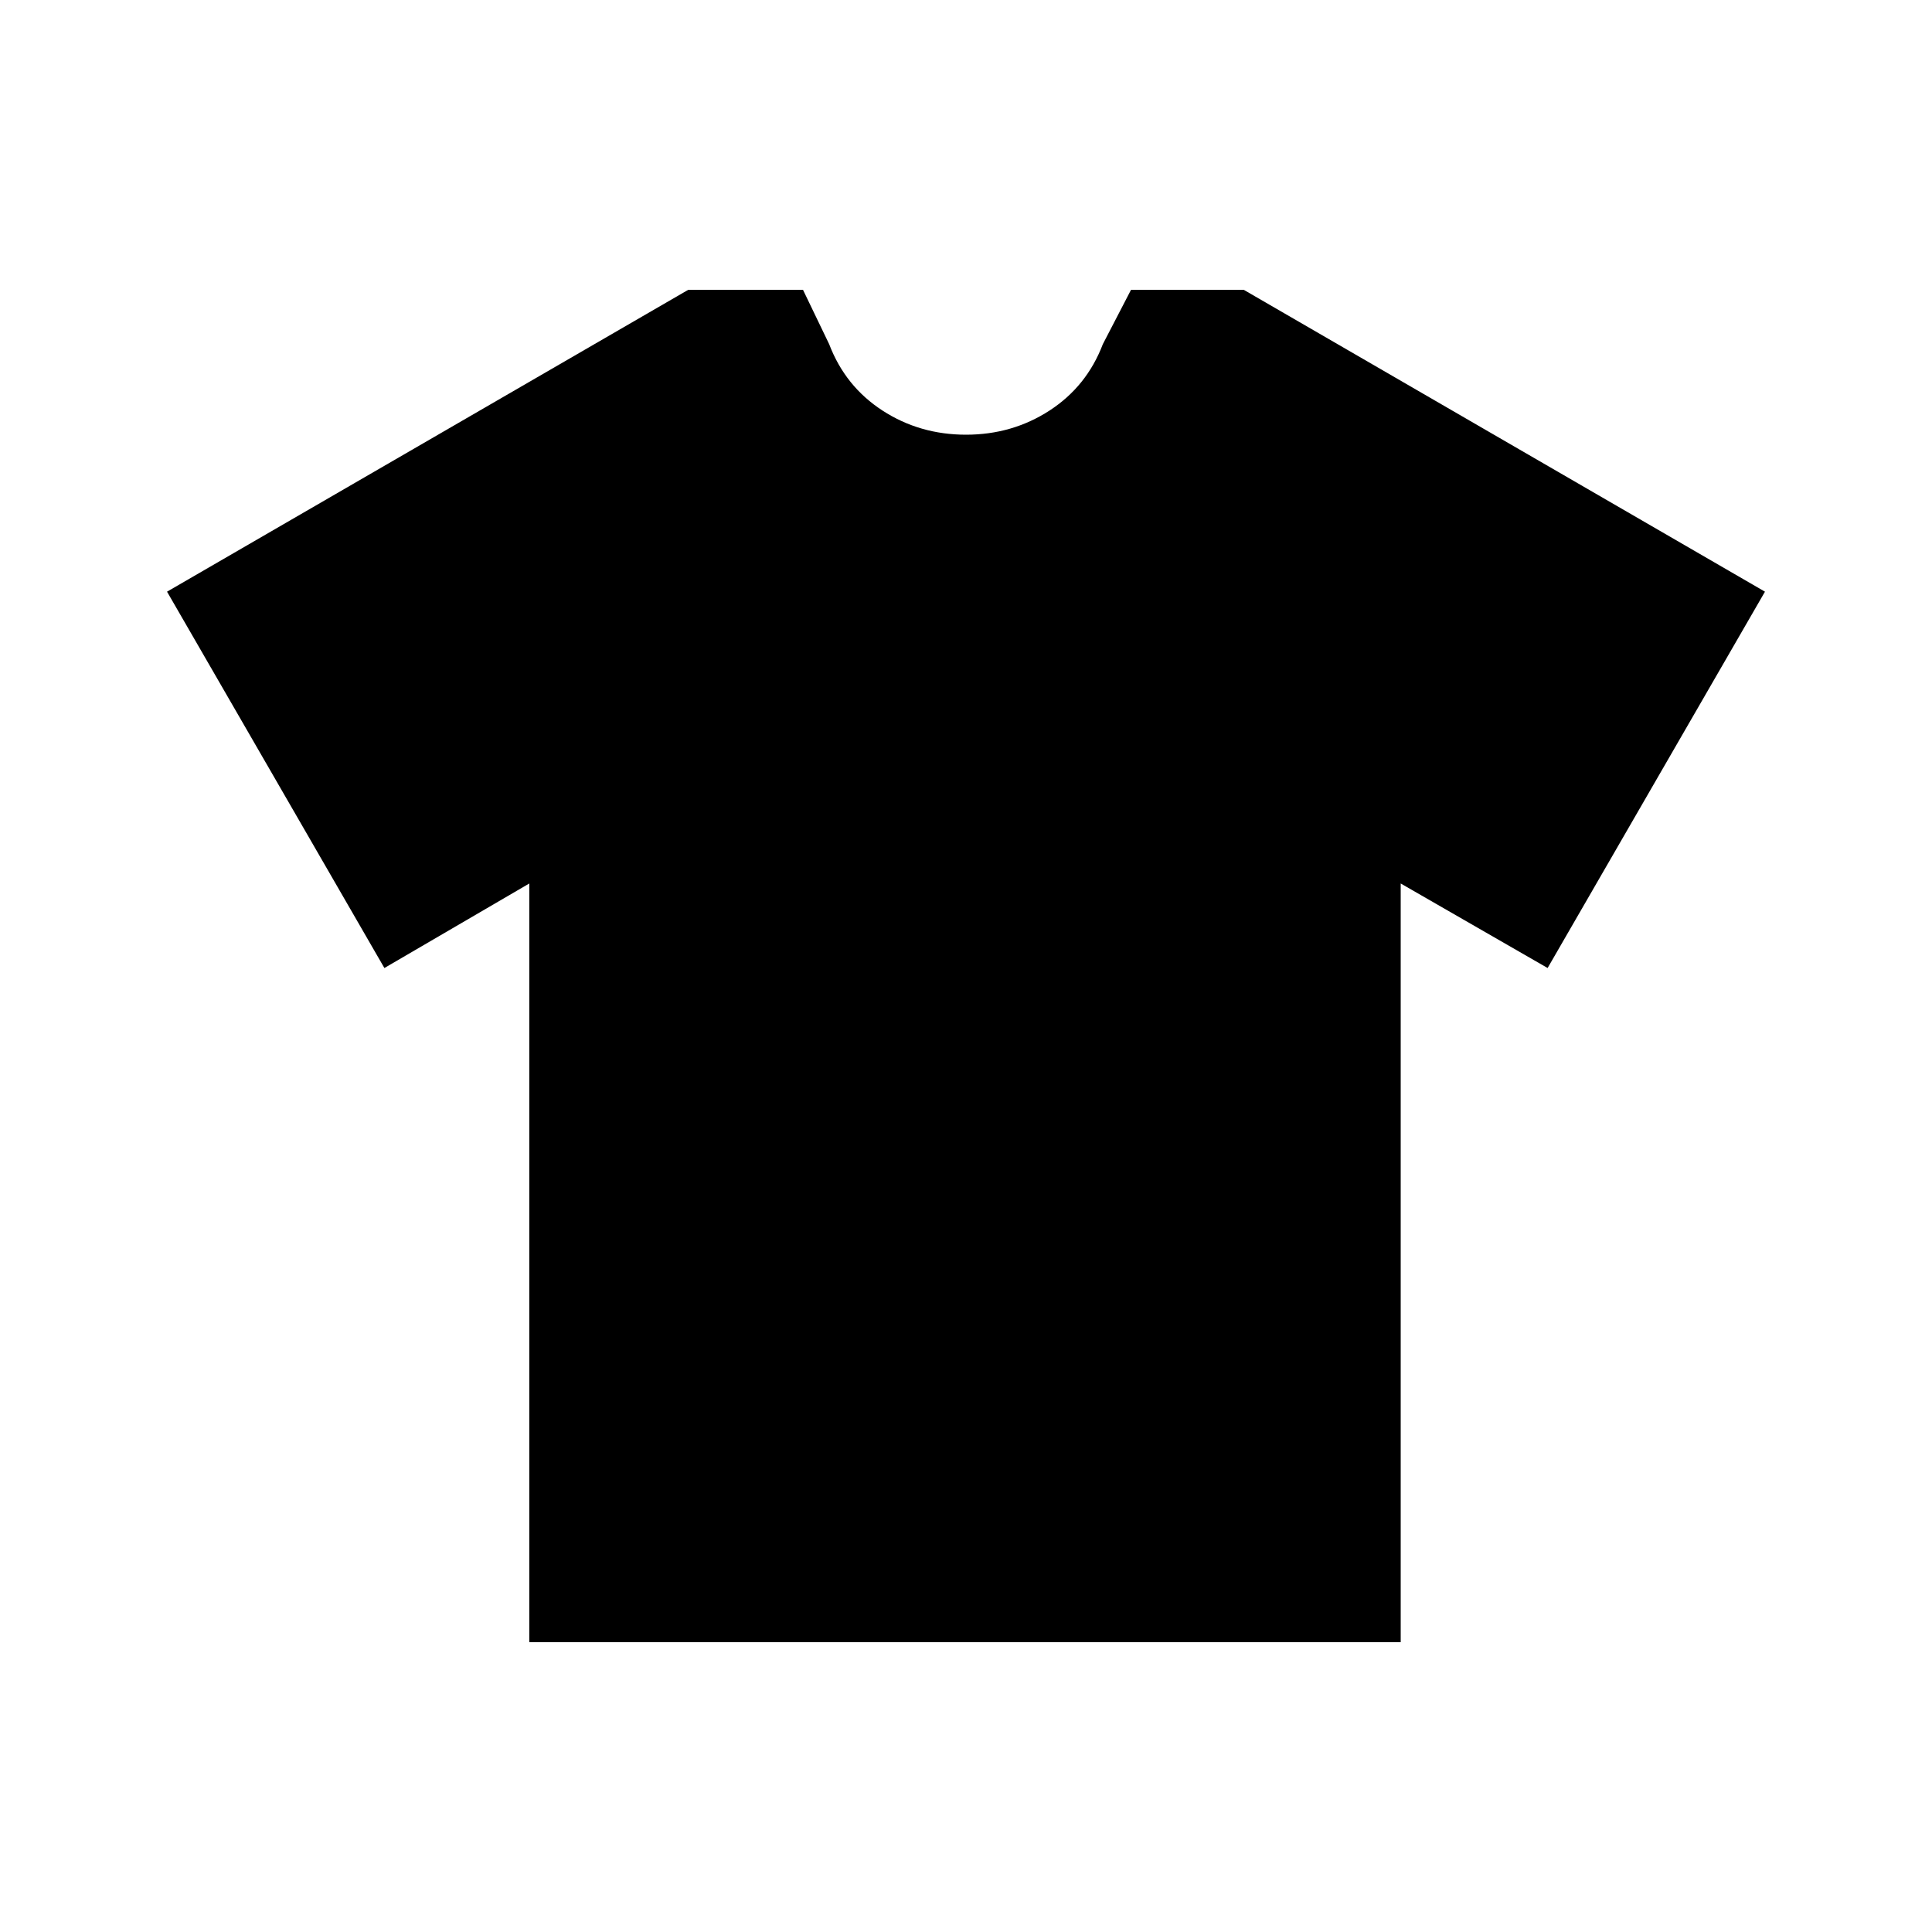 <svg xmlns="http://www.w3.org/2000/svg" height="20" viewBox="0 -960 960 960" width="20"><path d="m263-521-72 42L83-666l259-150h57l13 27q8 21 26.5 33t41.5 12q23 0 41.5-12t26.5-33l14-27h56l259 150-108 187-73-42v377H263v-377Z"/></svg>